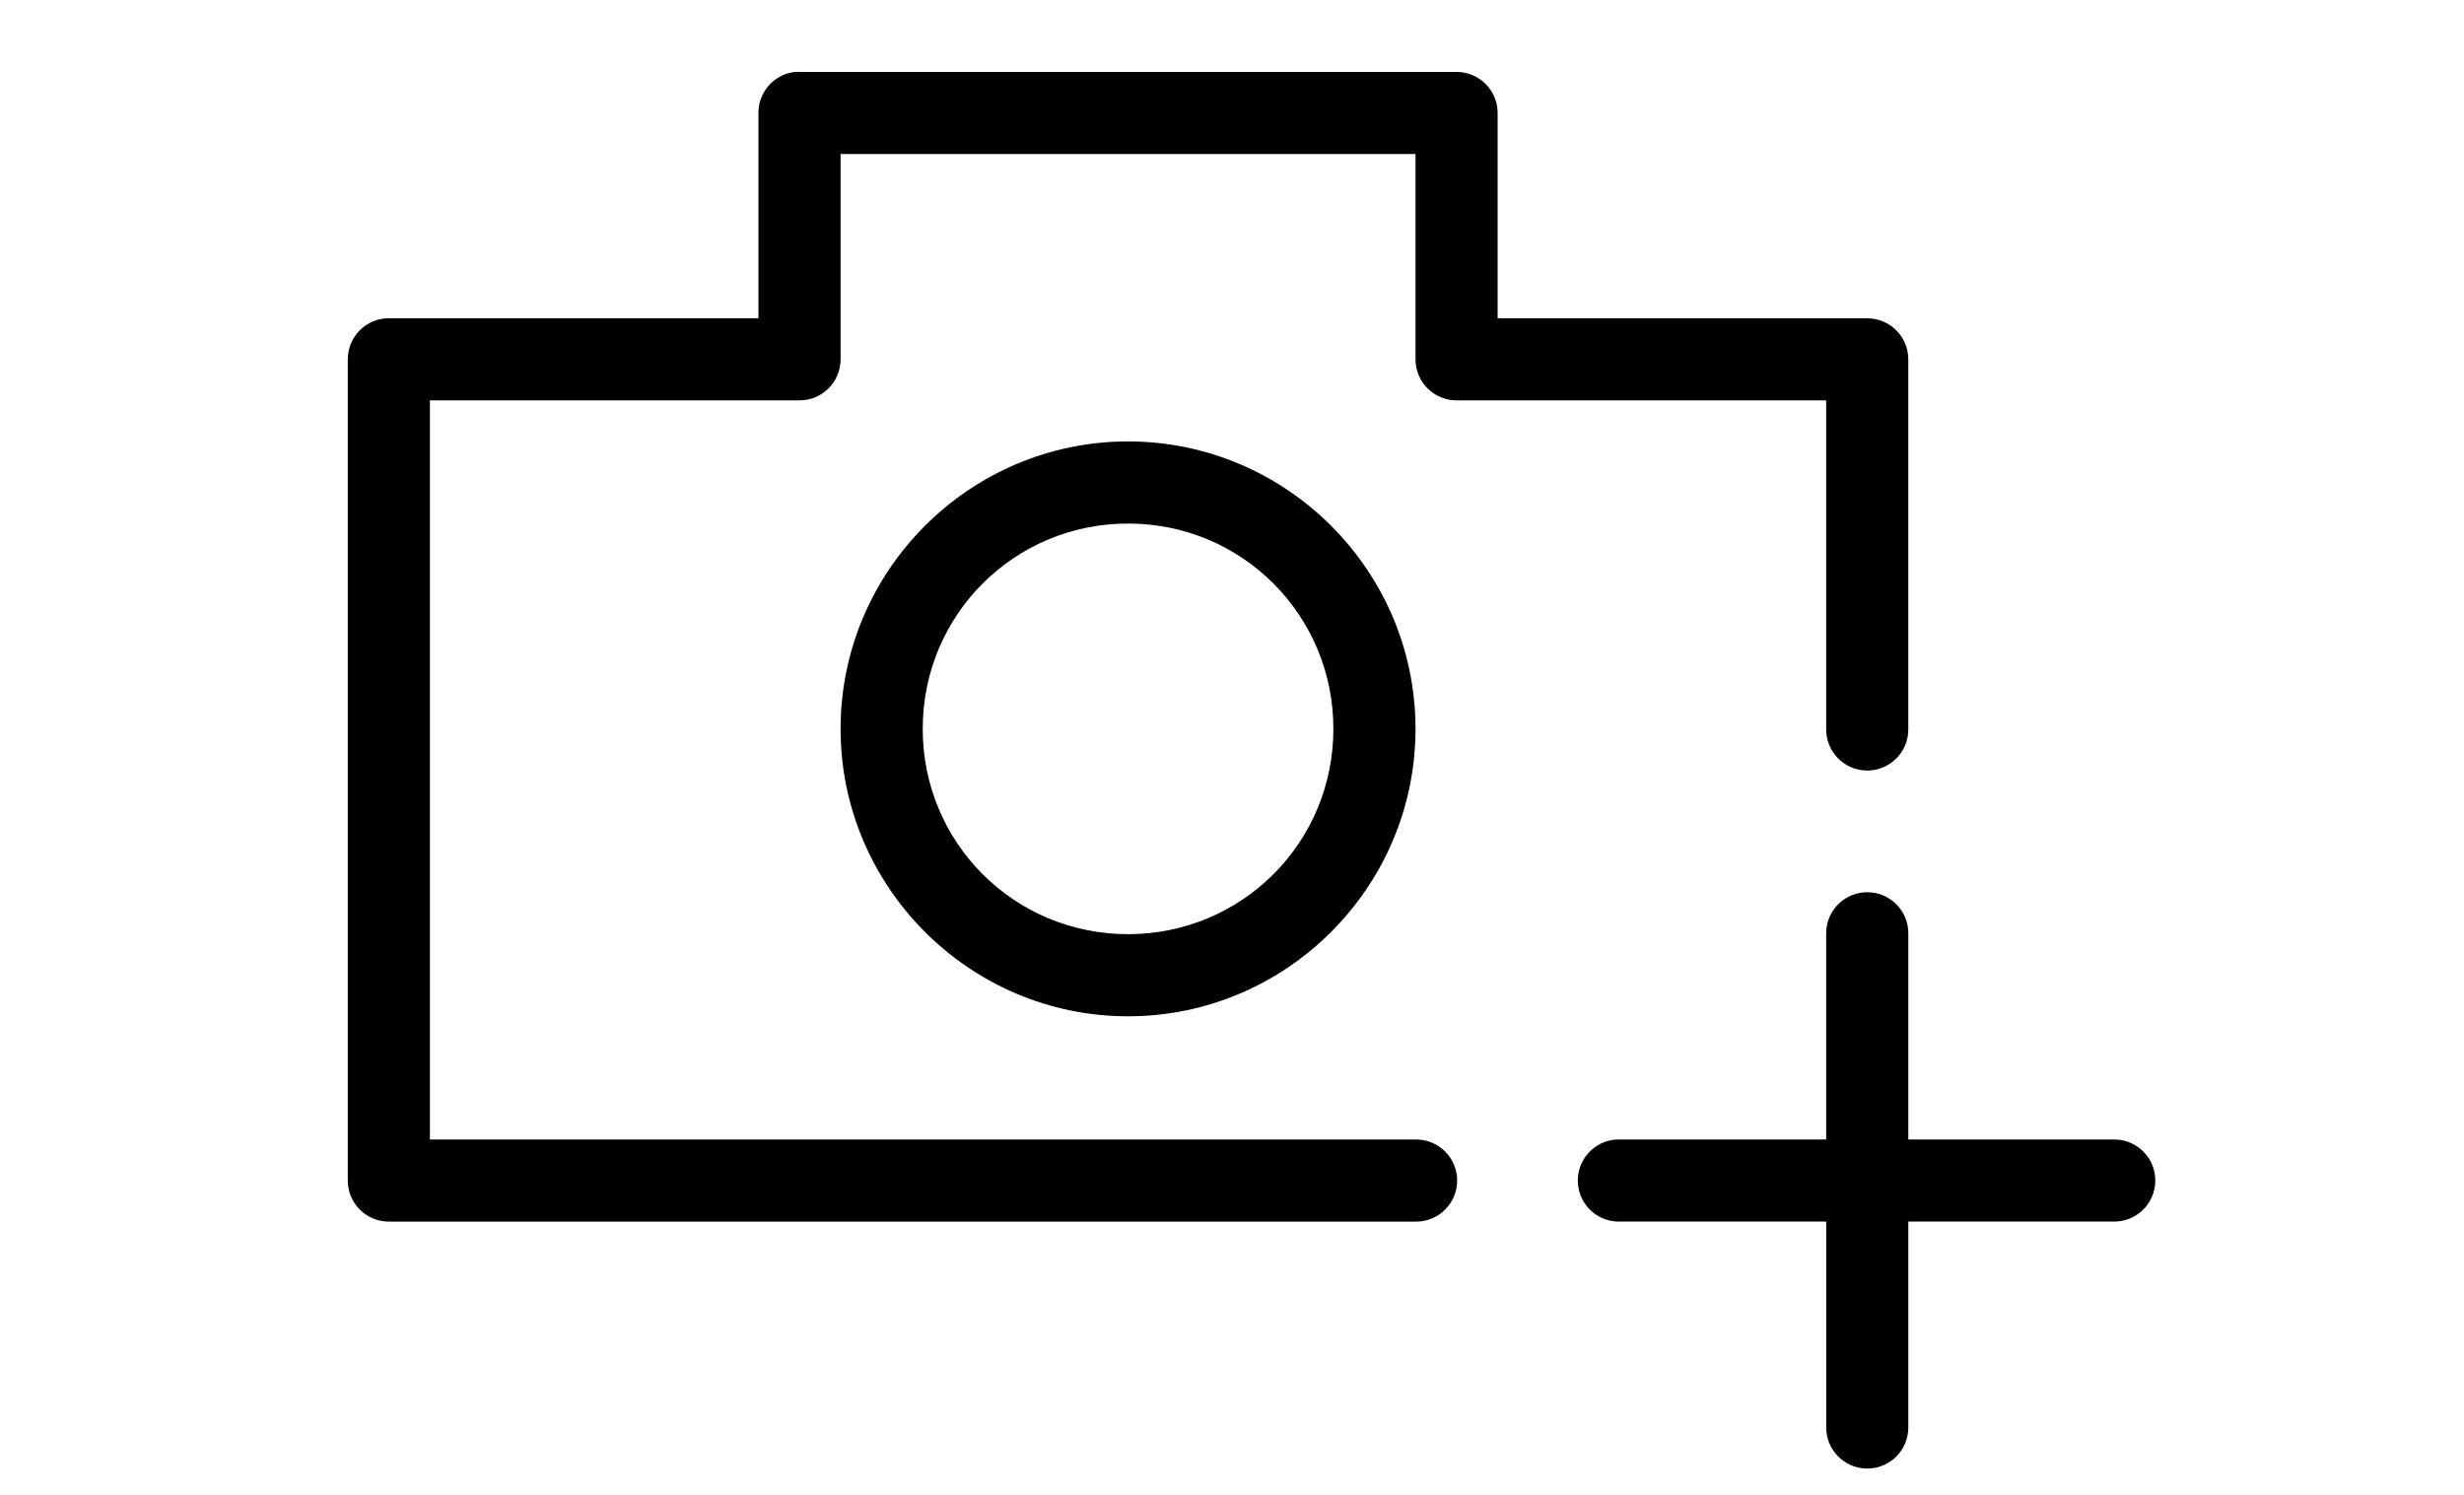 <?xml version="1.0" encoding="utf-8"?>
<!-- Generator: Adobe Illustrator 16.0.0, SVG Export Plug-In . SVG Version: 6.00 Build 0)  -->
<!DOCTYPE svg PUBLIC "-//W3C//DTD SVG 1.1//EN" "http://www.w3.org/Graphics/SVG/1.1/DTD/svg11.dtd">
<svg version="1.1"
	 id="Layer_1" xmlns:dc="http://purl.org/dc/elements/1.1/" xmlns:cc="http://creativecommons.org/ns#" xmlns:rdf="http://www.w3.org/1999/02/22-rdf-syntax-ns#" xmlns:svg="http://www.w3.org/2000/svg" xmlns:sodipodi="http://sodipodi.sourceforge.net/DTD/sodipodi-0.dtd" xmlns:inkscape="http://www.inkscape.org/namespaces/inkscape"
	 xmlns="http://www.w3.org/2000/svg" xmlns:xlink="http://www.w3.org/1999/xlink" x="0px" y="0px" width="96px" height="58.25px"
	 viewBox="131.25 10 96 58.25" enable-background="new 131.25 10 96 58.25" xml:space="preserve">
<g transform="translate(0,-952.362)">
	<path d="M162.25,965.162c-0.825,0.078-1.454,0.772-1.45,1.6v8h-14.4c-0.883,0-1.6,0.716-1.6,1.6v32c0,0.884,0.717,1.6,1.6,1.6h40
		c0.883,0.013,1.609-0.693,1.622-1.577s-0.693-1.61-1.577-1.622c-0.016,0-0.03,0-0.045,0H148v-28.8h14.4c0.884,0,1.6-0.716,1.6-1.6
		v-8h22.4v8c0,0.884,0.716,1.6,1.6,1.6h14.4v12.8c-0.013,0.884,0.693,1.61,1.577,1.623c0.884,0.013,1.61-0.693,1.622-1.577
		c0-0.015,0-0.03,0-0.045v-14.4c0-0.884-0.716-1.6-1.6-1.6h-14.4v-8c0-0.883-0.716-1.6-1.6-1.6h-25.6
		C162.35,965.16,162.3,965.16,162.25,965.162z M175.2,979.562c-6.167,0-11.2,5.033-11.2,11.2s5.033,11.2,11.2,11.2
		s11.2-5.034,11.2-11.2S181.367,979.562,175.2,979.562z M175.2,982.762c4.437,0,8,3.563,8,8c0,4.438-3.563,8-8,8
		c-4.438,0-8-3.562-8-8C167.2,986.325,170.763,982.762,175.2,982.762z M203.825,997.137c-0.825,0.091-1.442,0.796-1.425,1.625v8h-8
		c-0.051-0.003-0.101-0.003-0.15,0c-0.884,0.041-1.566,0.791-1.525,1.675c0.042,0.884,0.791,1.566,1.676,1.524h8v8
		c-0.013,0.884,0.693,1.61,1.577,1.623s1.61-0.693,1.622-1.577c0-0.015,0-0.03,0-0.046v-8h8c0.885,0.013,1.61-0.693,1.623-1.577
		s-0.693-1.61-1.578-1.622c-0.014,0-0.029,0-0.045,0h-8v-8c0.02-0.883-0.682-1.615-1.564-1.634
		C203.965,997.126,203.895,997.13,203.825,997.137z"/>
</g>
</svg>
